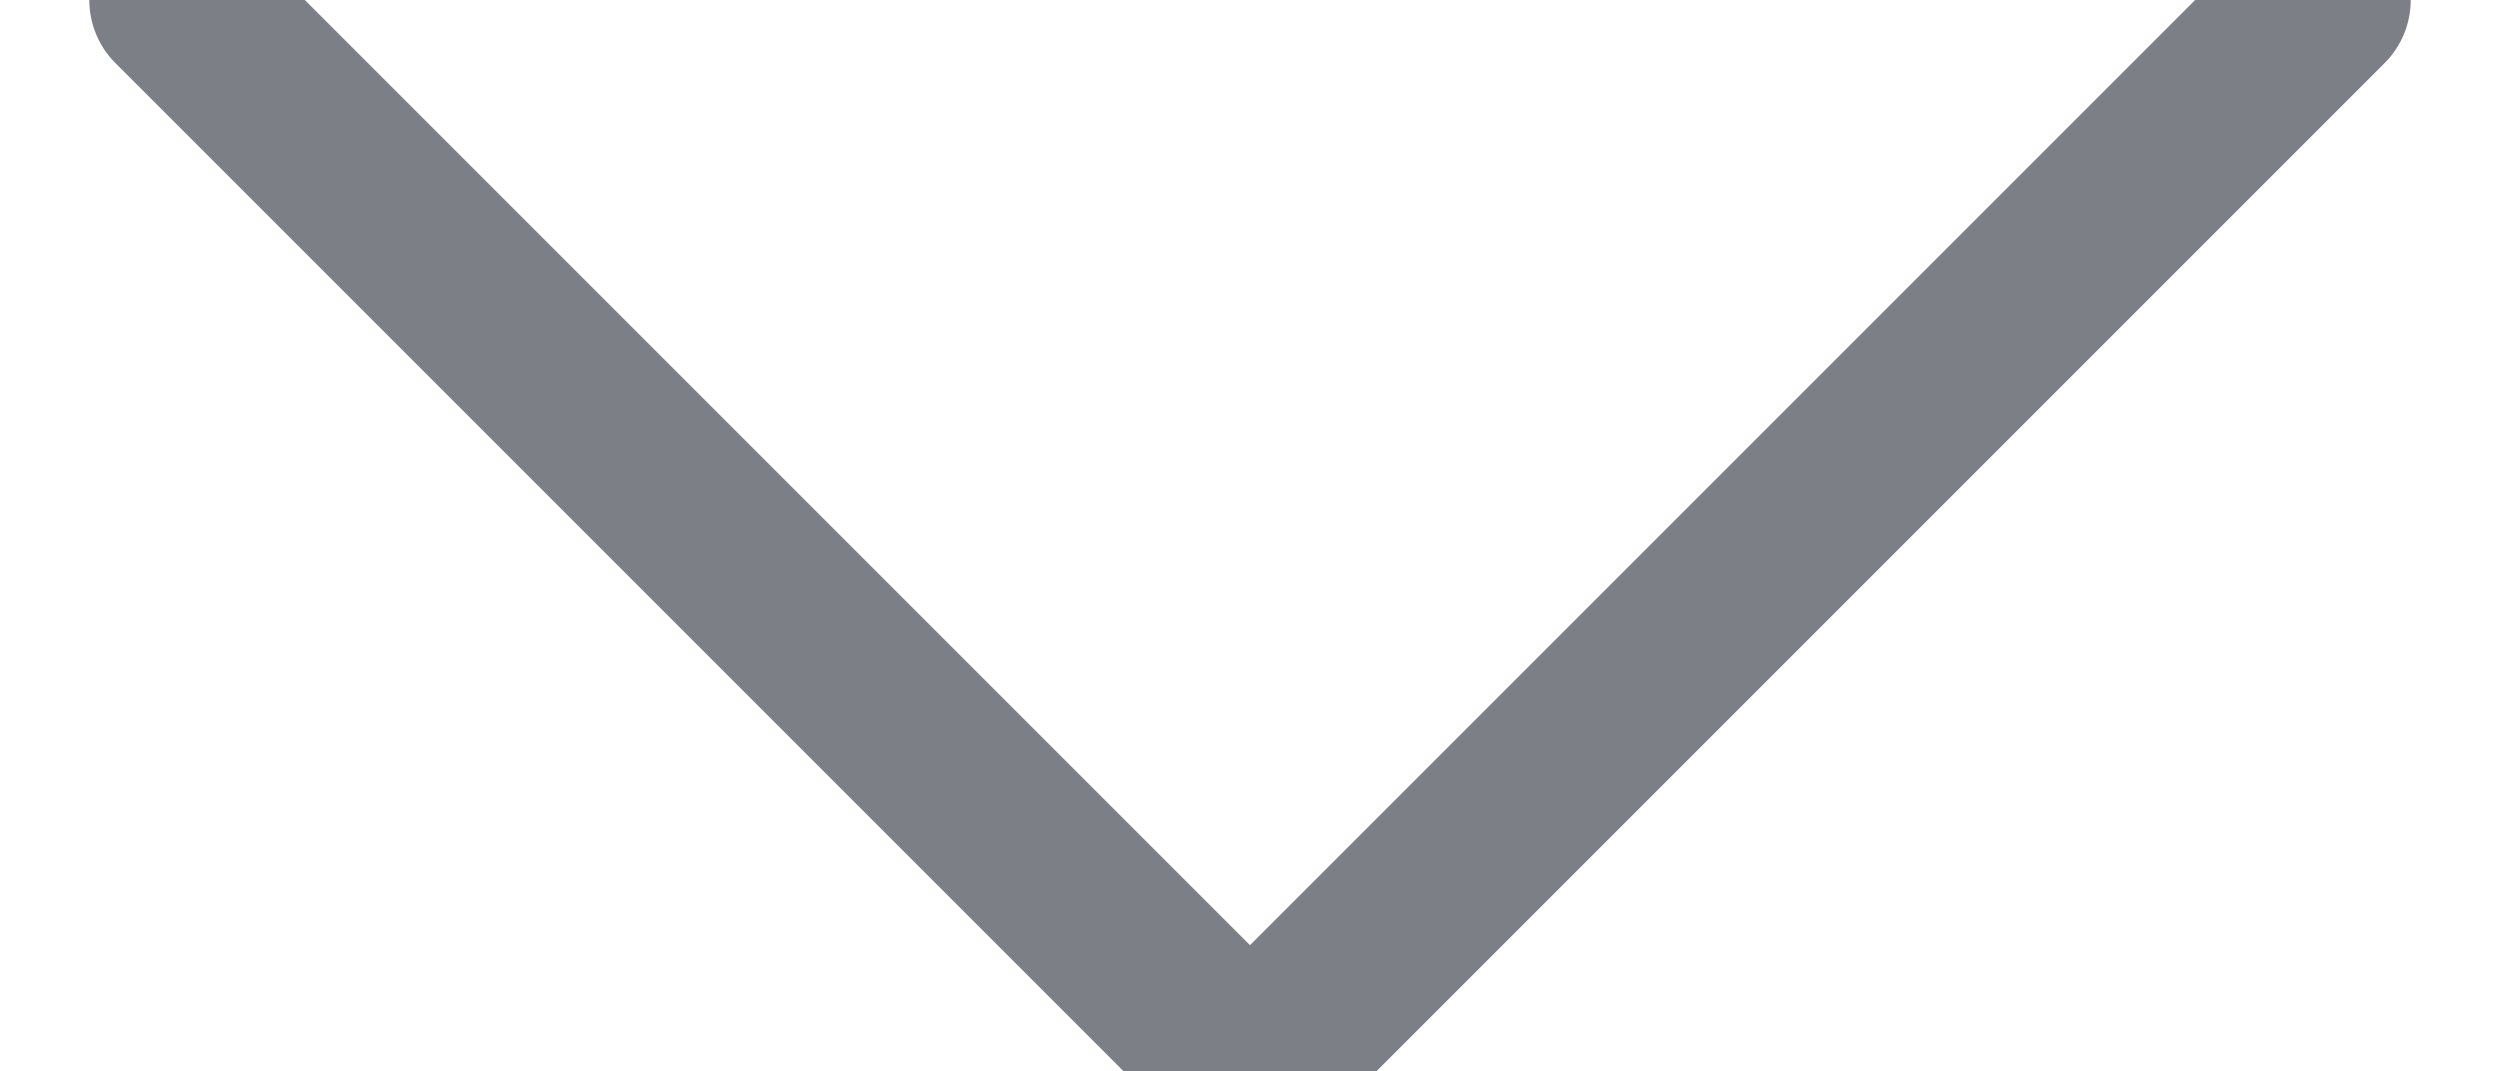 <?xml version="1.0" encoding="UTF-8"?>
<svg width="14px" height="6px" viewBox="0 0 14 6" version="1.1" xmlns="http://www.w3.org/2000/svg" xmlns:xlink="http://www.w3.org/1999/xlink">
    <!-- Generator: Sketch 59.1 (86144) - https://sketch.com -->
    <title>Path 16</title>
    <desc>Created with Sketch.</desc>
    <g id="hcp360-墨克" stroke="none" stroke-width="1" fill="none" fill-rule="evenodd" stroke-linecap="round" stroke-linejoin="round" stroke-opacity="0.6">
        <g id="医生信息" transform="translate(-347, -404)" stroke="#252A36">
            <polyline id="Path-16" transform="translate(354, 407) rotate(-270) translate(-354, -407) " points="351 401 357 407 351 413"></polyline>
        </g>
    </g>
</svg>